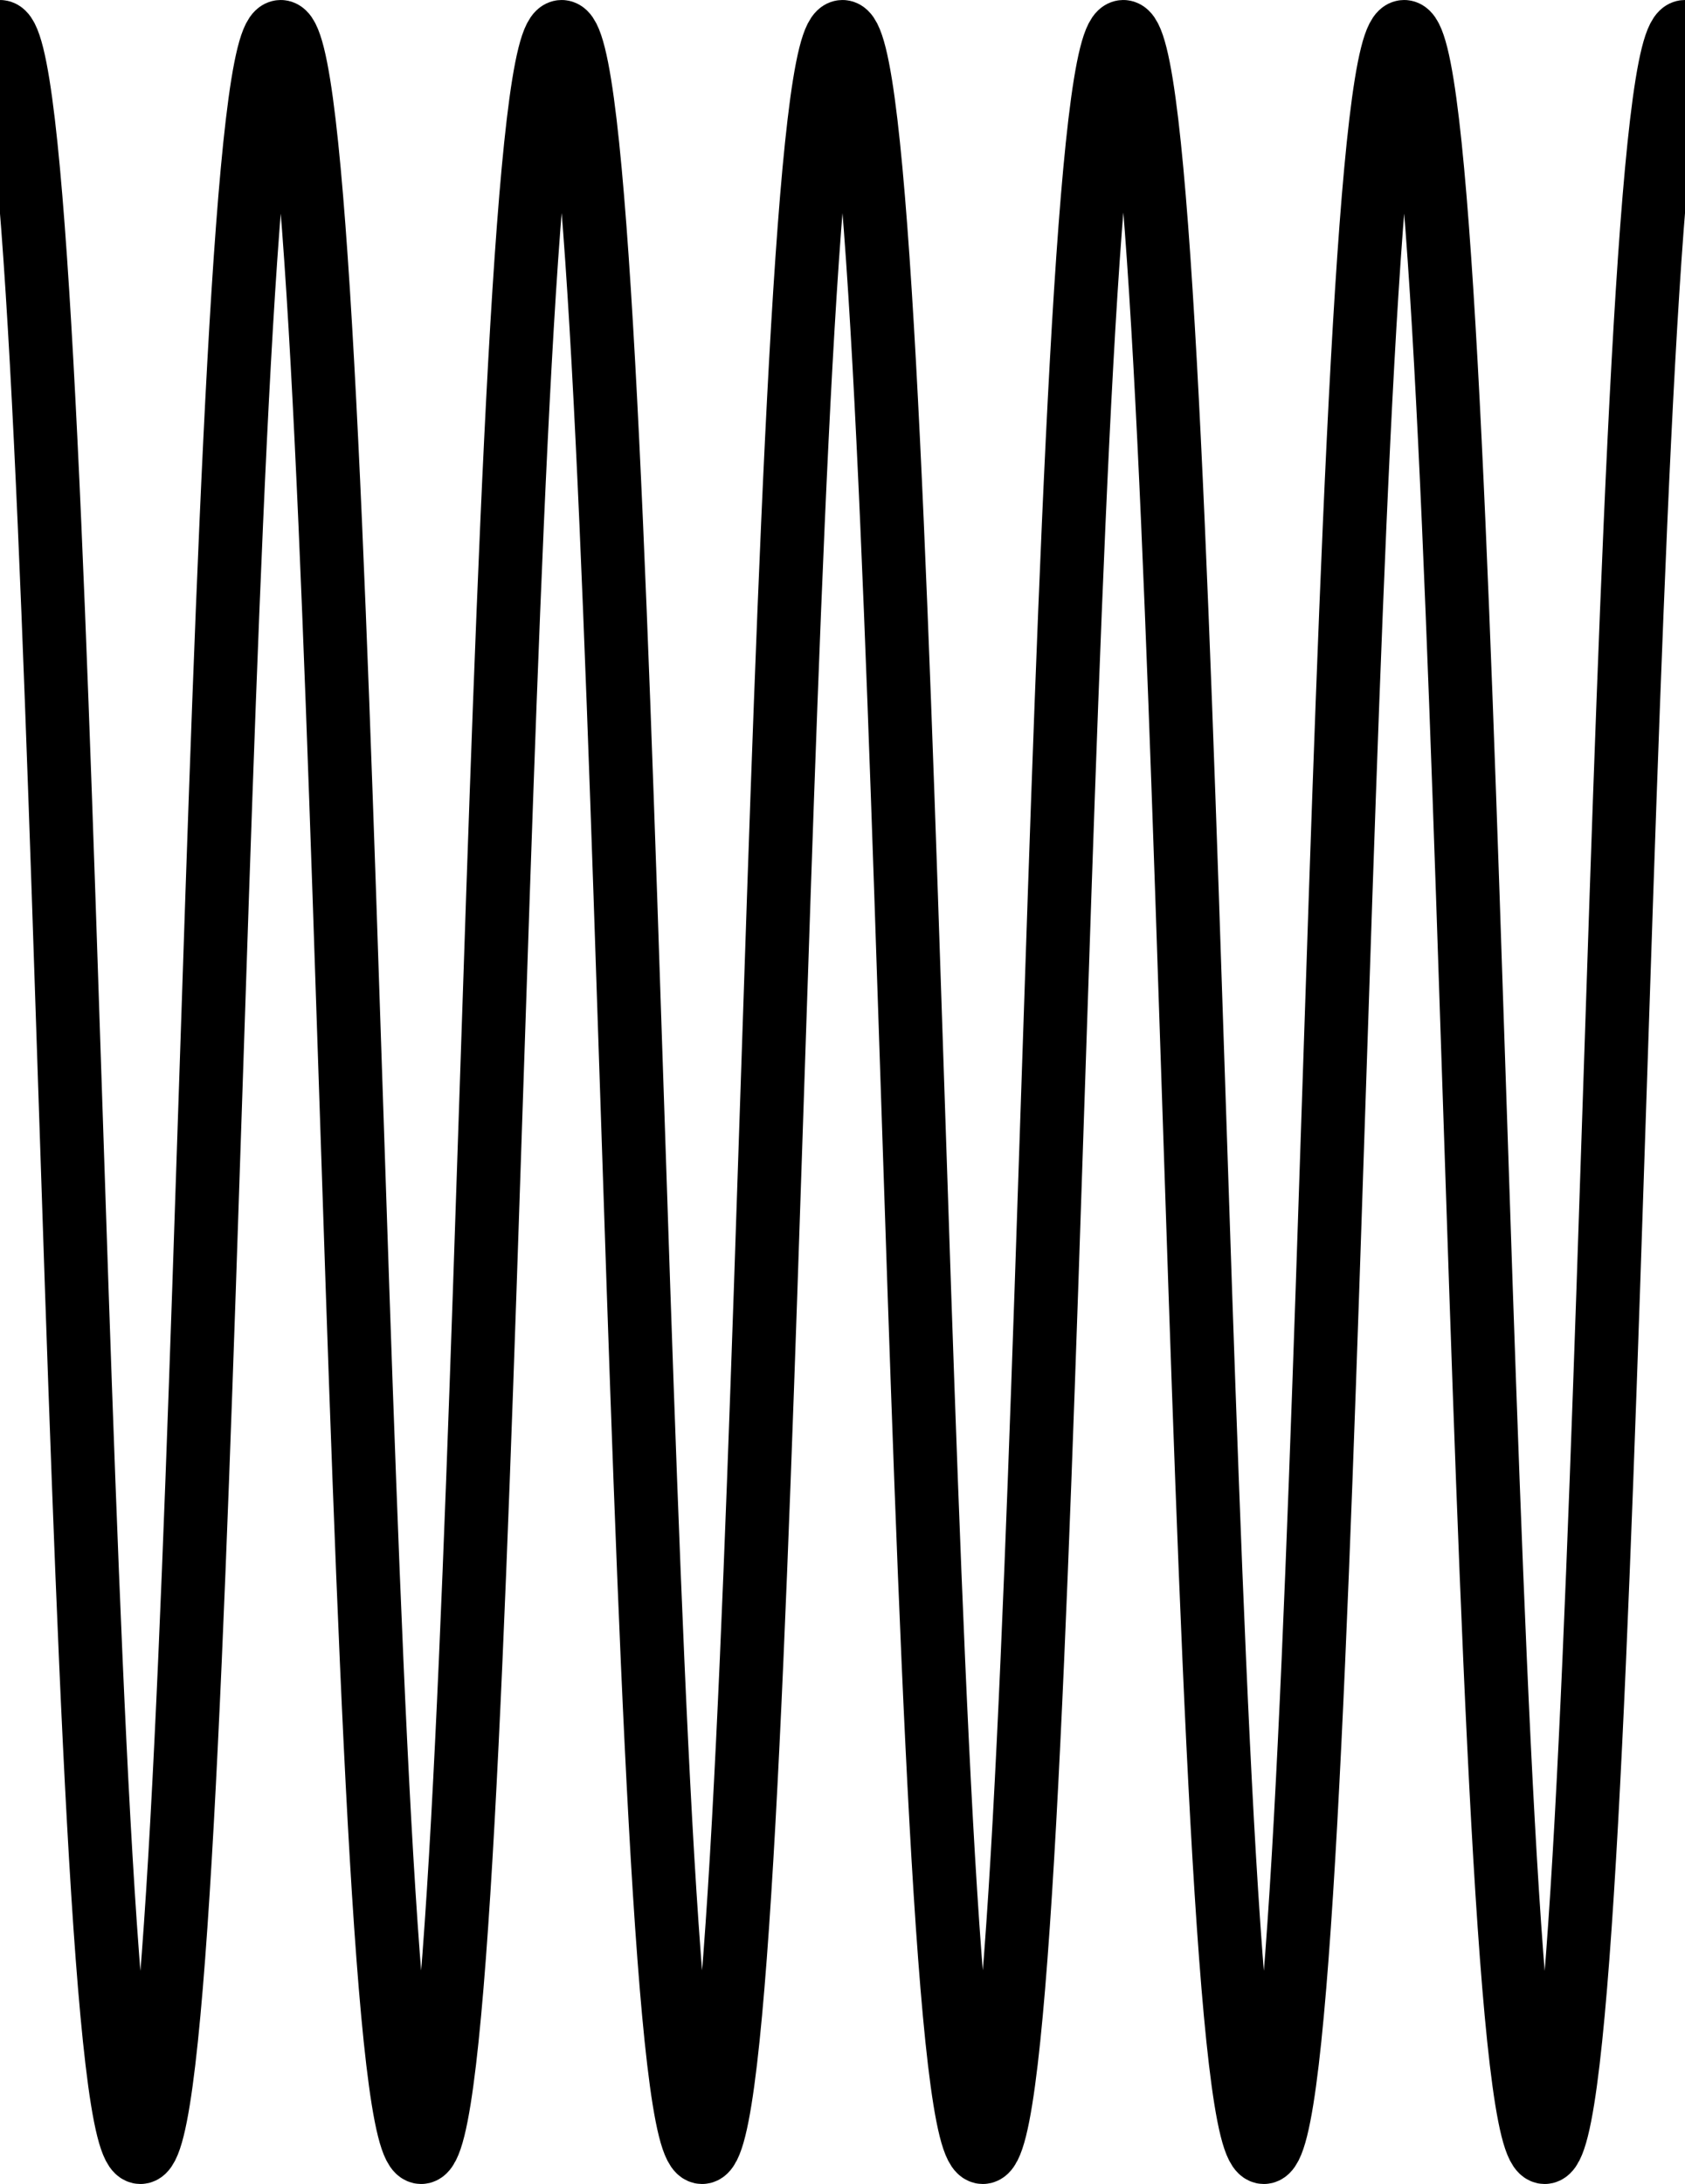 <svg id="_1" data-name="1" xmlns="http://www.w3.org/2000/svg" viewBox="0 0 159 206"><defs><style>.cls-1{fill:none;stroke:#000;stroke-miterlimit:10;stroke-width:6px;}</style></defs><title>1</title><path class="cls-1" d="M411,162c6.62,0,6.62,200,13.25,200s6.62-200,13.24-200,6.63,200,13.25,200S457.37,162,464,162s6.63,200,13.25,200,6.62-200,13.25-200,6.62,200,13.24,200S510.36,162,517,162s6.63,200,13.26,200,6.62-200,13.24-200,6.63,200,13.26,200S563.37,162,570,162" transform="translate(-411 -159)"/></svg>